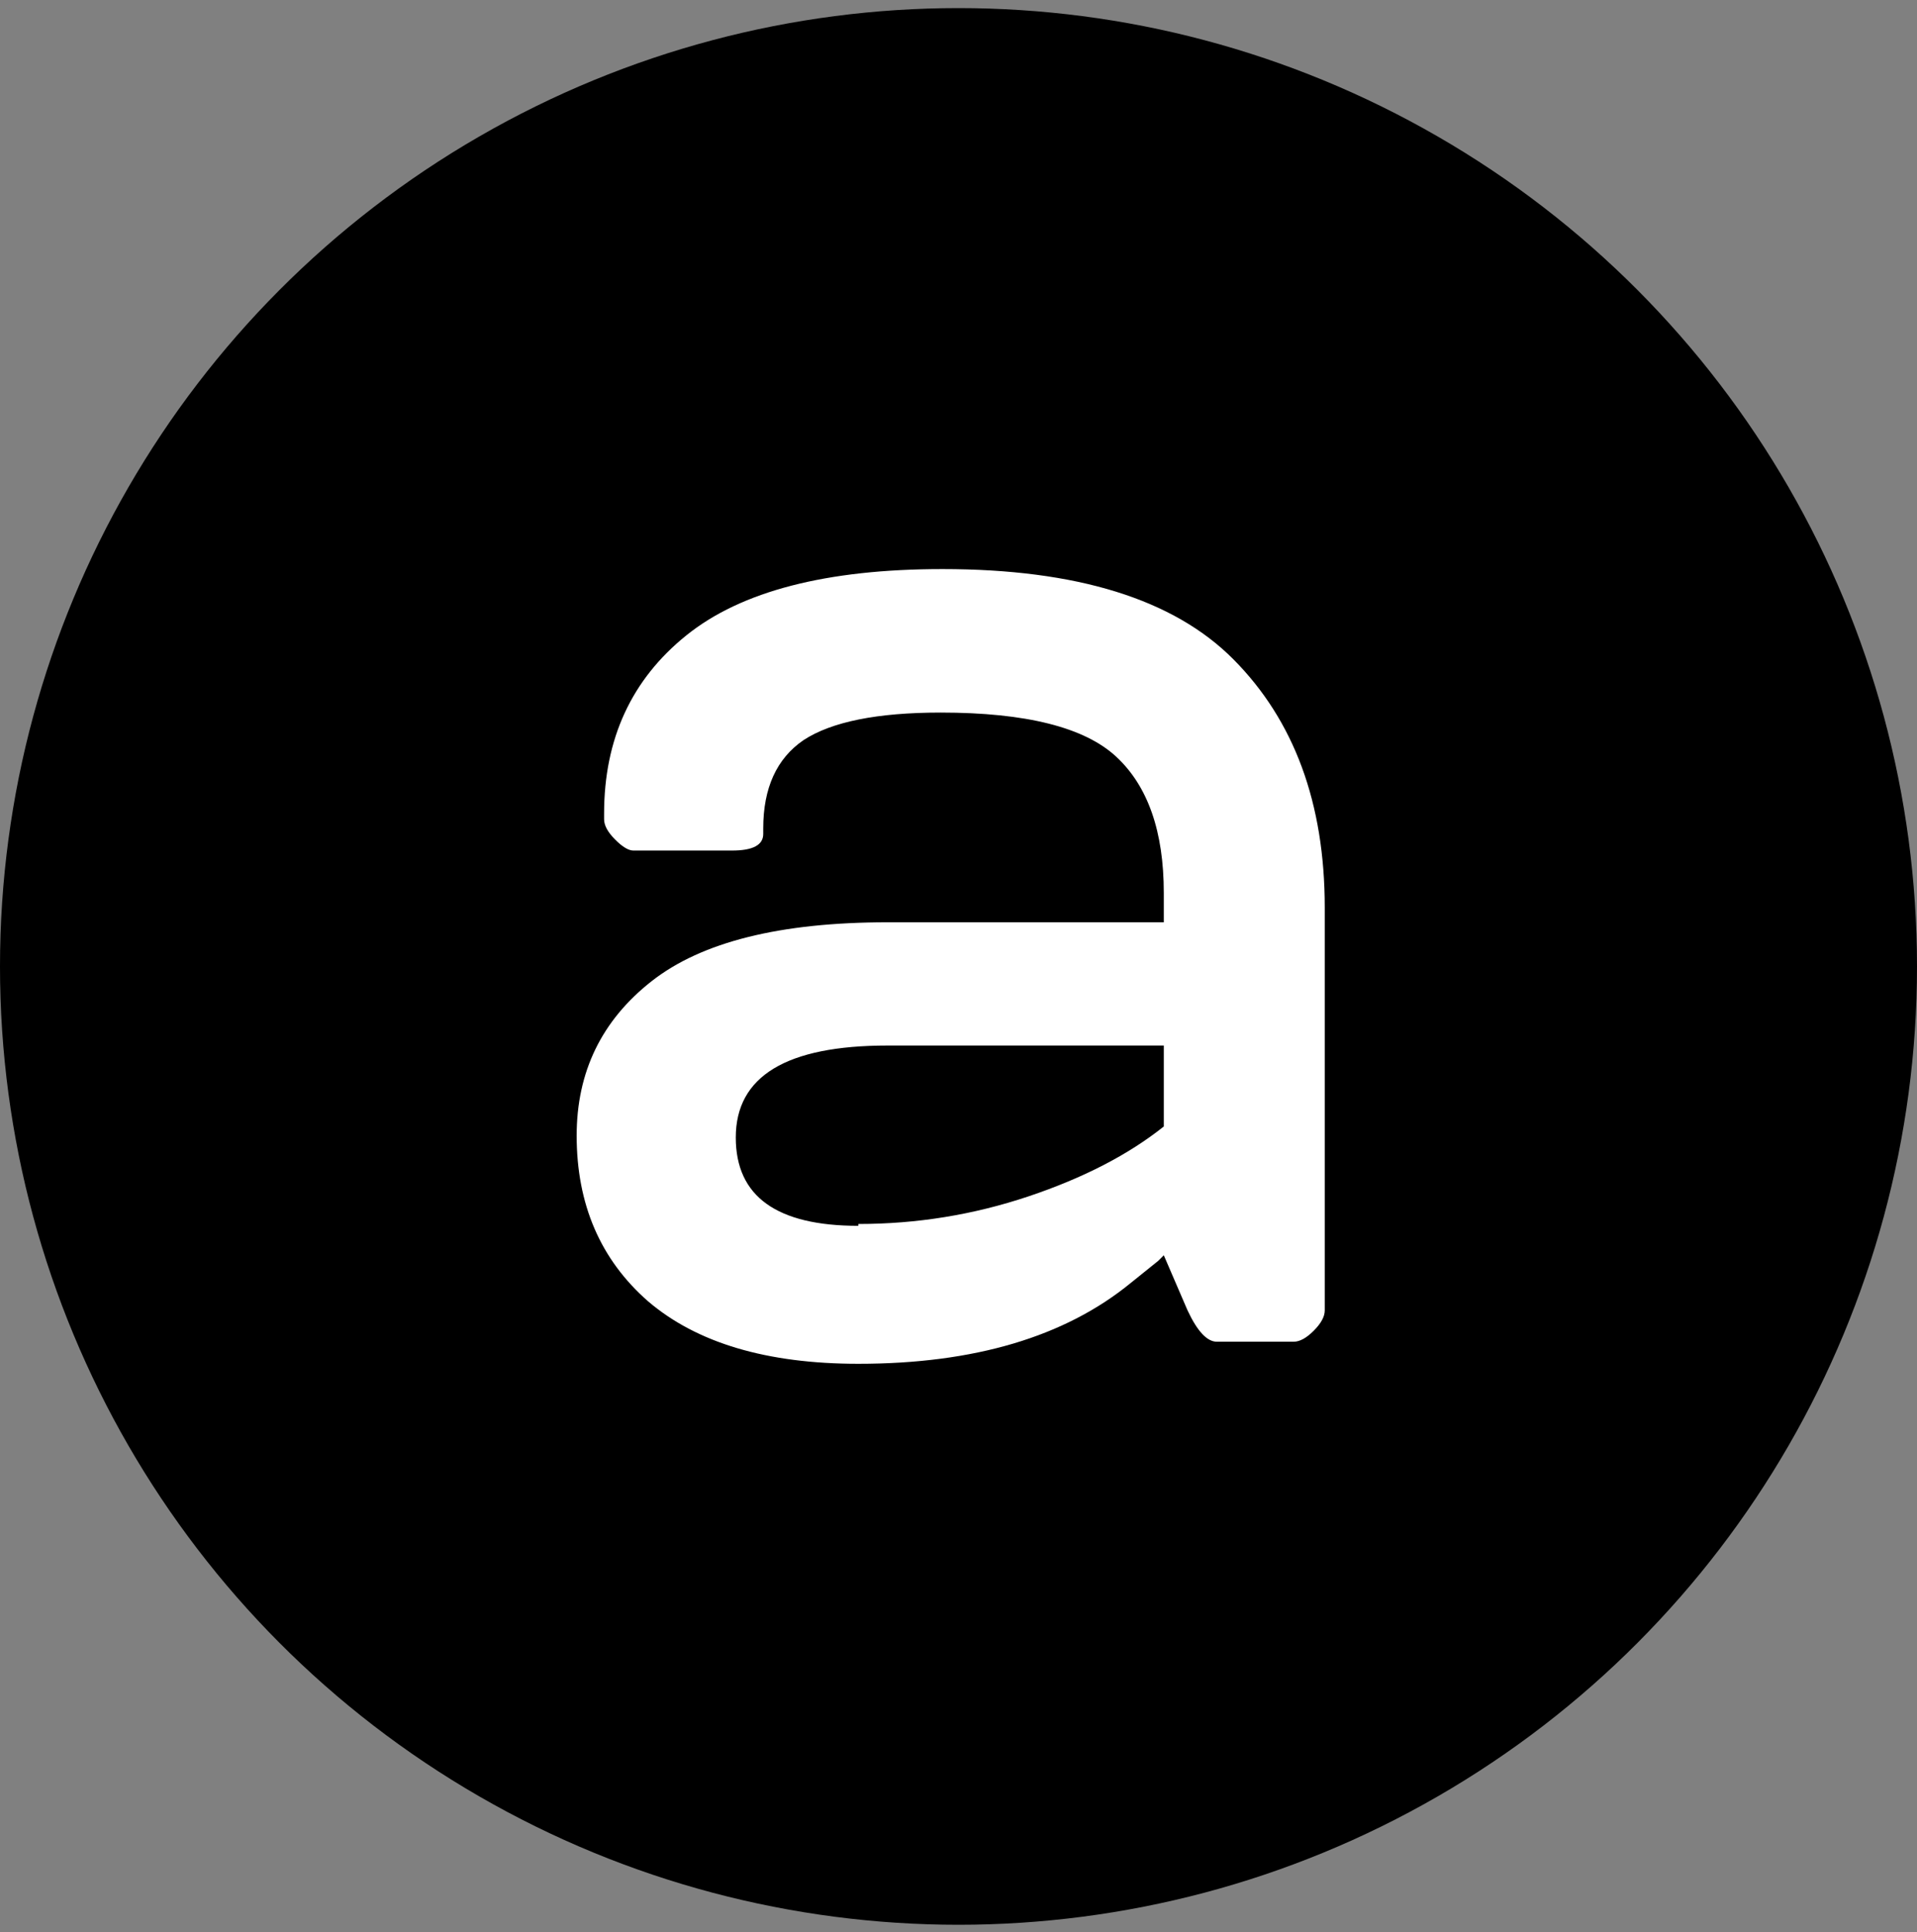 <?xml version="1.0" encoding="UTF-8"?> <svg xmlns="http://www.w3.org/2000/svg" width="123" height="124" viewBox="0 0 123 124" fill="none"><rect x="0" y="0" width="123" height="124" fill="#808080" stroke="none"/><circle cx="61.5" cy="62.02" r="61.5" fill="black"></circle><path d="M74.672 80.555L74.32 80.909L72.56 82.326C68.335 85.788 62.506 87.52 55.073 87.52C49.205 87.52 44.707 86.182 41.577 83.506C38.526 80.83 37 77.288 37 72.881C37 68.788 38.604 65.483 41.812 62.965C45.02 60.446 50.066 59.187 56.951 59.187H74.672V57.298C74.672 53.363 73.655 50.451 71.621 48.562C69.587 46.673 65.831 45.728 60.355 45.728C56.286 45.728 53.352 46.319 51.553 47.499C49.831 48.68 48.971 50.569 48.971 53.166V53.52C48.971 54.228 48.306 54.583 46.976 54.583H40.638C40.325 54.583 39.934 54.346 39.465 53.874C38.995 53.402 38.76 52.969 38.76 52.576V52.221C38.76 47.42 40.521 43.603 44.042 40.77C47.562 37.937 53.039 36.52 60.472 36.52C69.078 36.52 75.298 38.448 79.132 42.305C83.044 46.24 85 51.552 85 58.242V84.096C85 84.49 84.765 84.923 84.296 85.395C83.826 85.867 83.396 86.103 83.005 86.103H78.076C77.45 86.103 76.824 85.434 76.198 84.096L74.672 80.555ZM55.073 78.666V78.548C58.829 78.548 62.467 77.957 65.988 76.777C69.509 75.596 72.403 74.101 74.672 72.291V67.096H56.951C50.457 67.096 47.21 69.064 47.21 72.999C47.21 76.777 49.831 78.666 55.073 78.666Z" fill="white"></path></svg> 